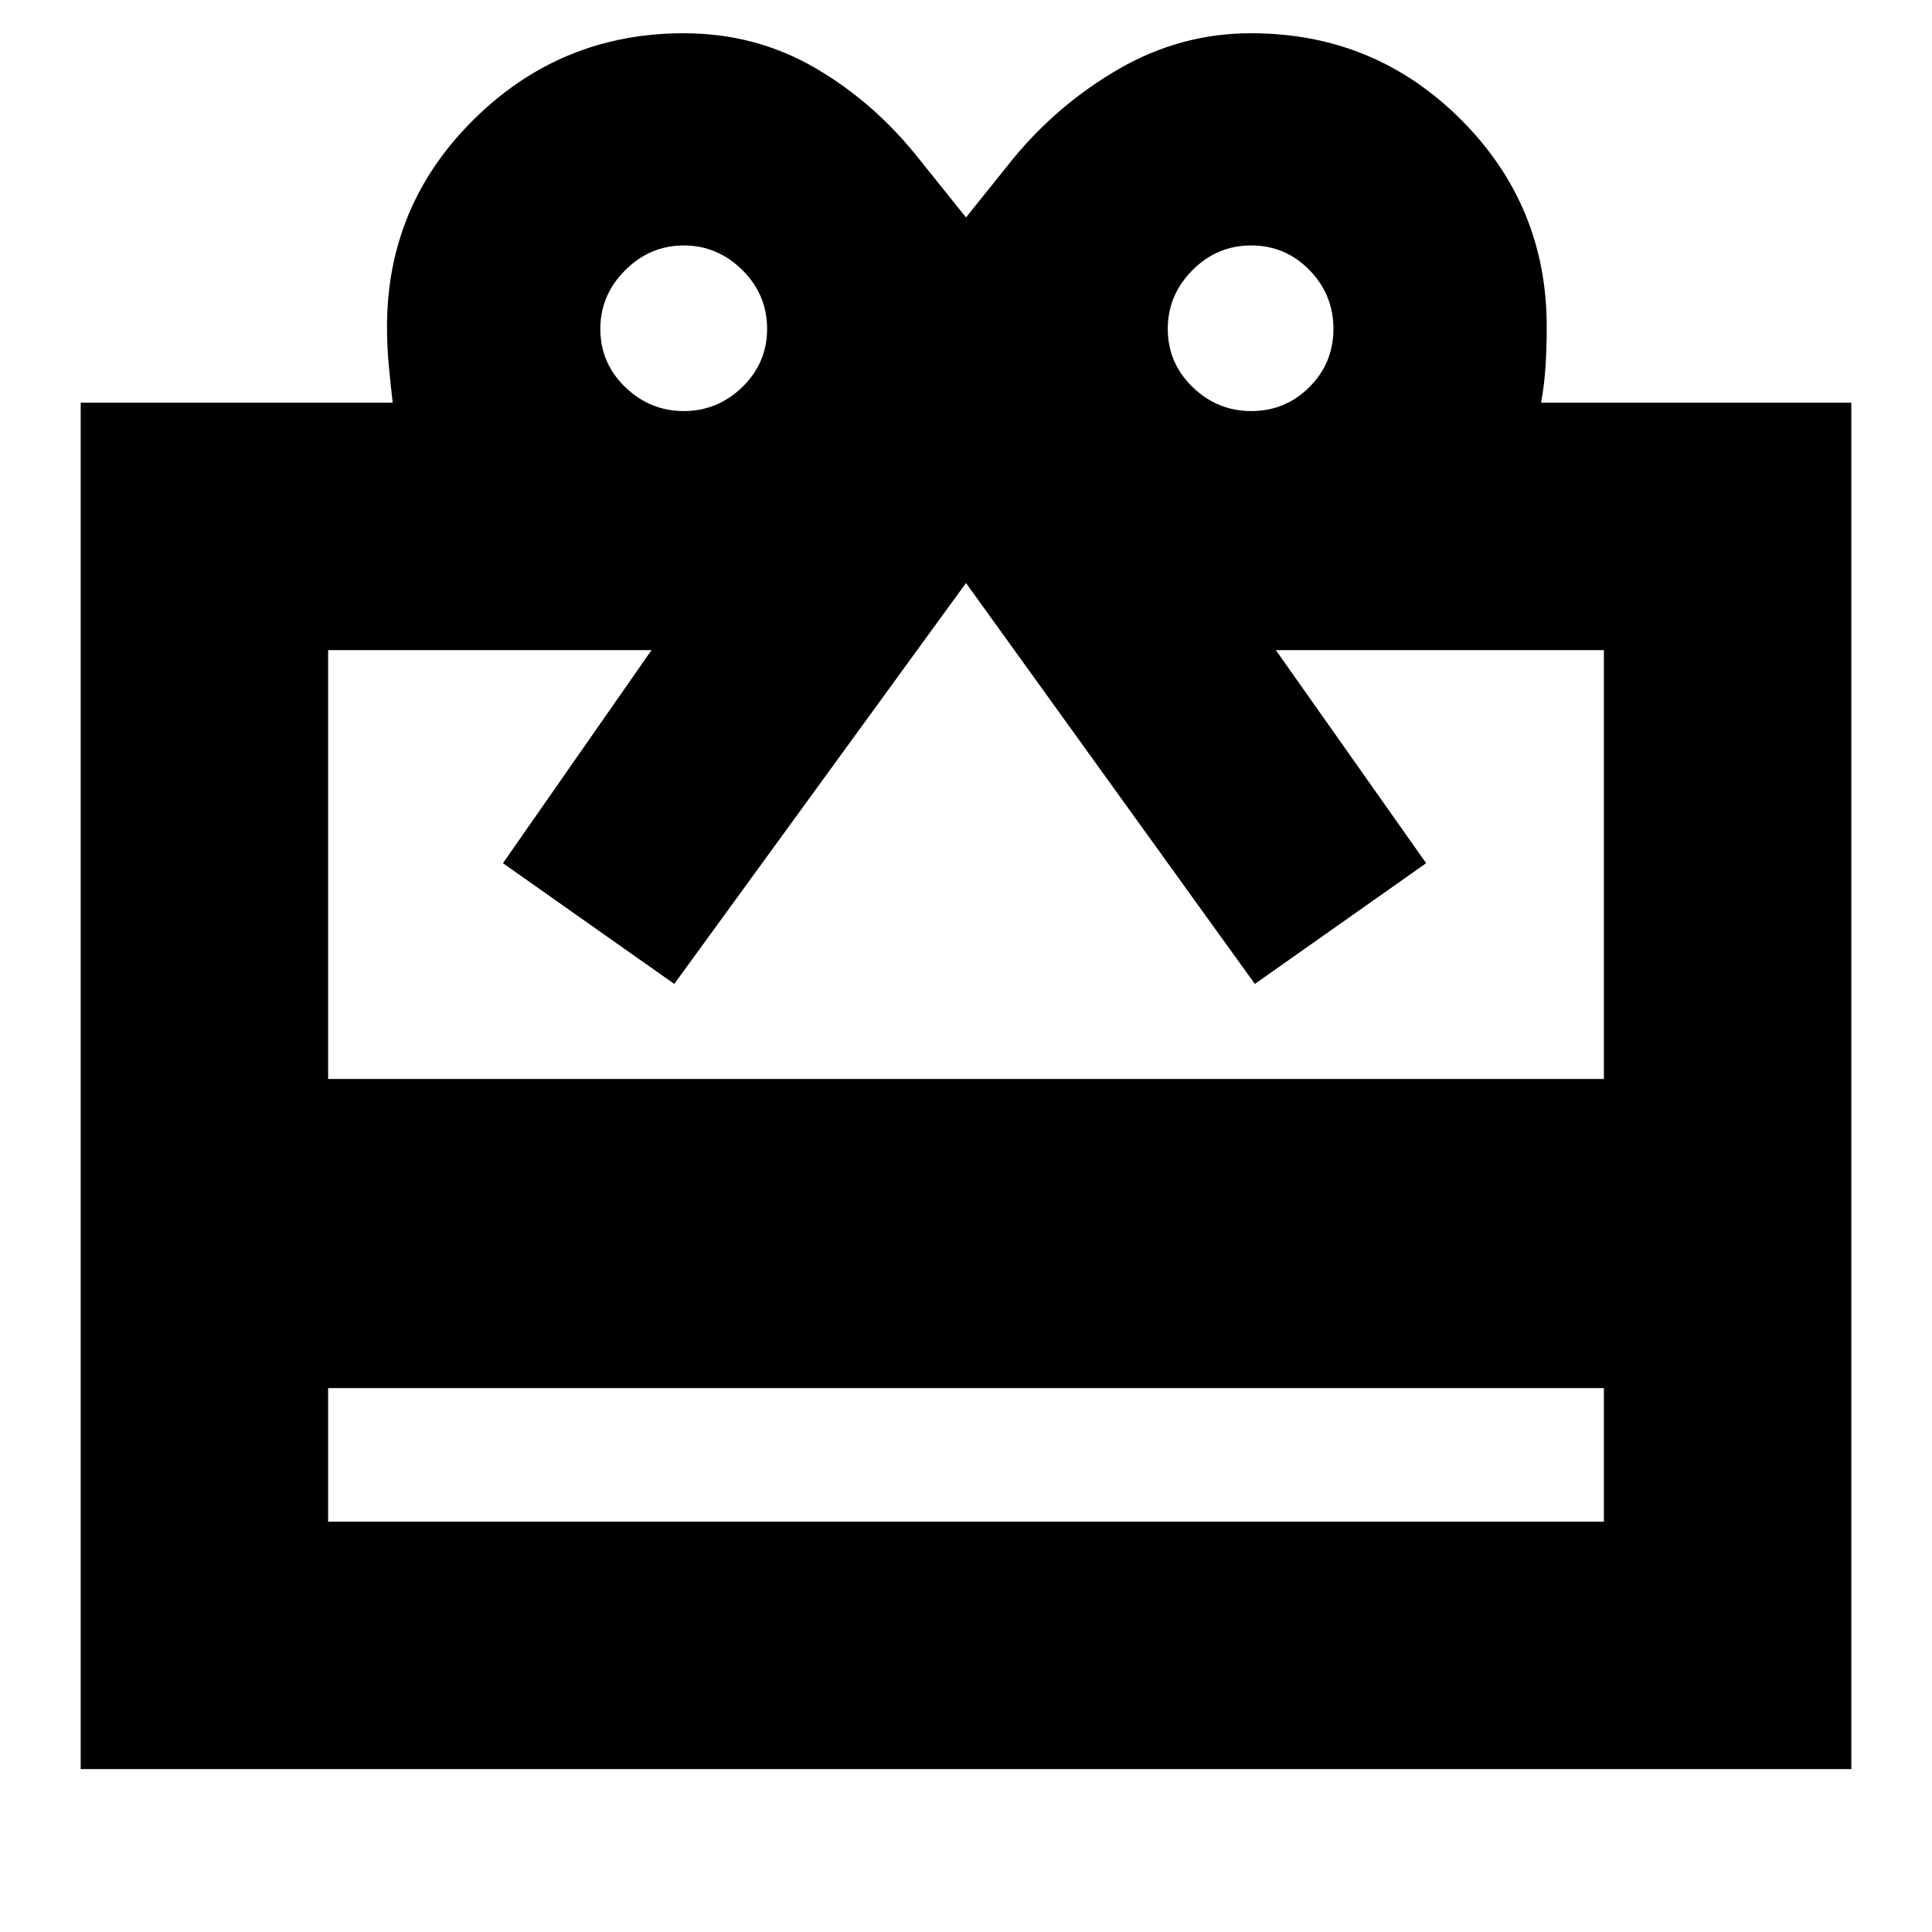 <svg xmlns="http://www.w3.org/2000/svg" height="24" viewBox="0 -960 960 960" width="24"><path d="M163.04-270.26v66.35h633.92v-66.35H163.04ZM40.09-759.91h155.04q-1.13-9.57-1.98-18.93-.85-9.37-.85-18.77 0-60.53 43.29-103.2 43.28-42.67 104.15-42.67 35.56 0 65.15 17.15 29.59 17.16 52.02 45.59L480-851.96l23.09-28.78q22.43-27.43 53.04-45.09 30.6-17.65 65.57-17.65 61.15 0 104.01 42.67 42.86 42.67 42.86 103.2 0 9.6-.57 19.15-.57 9.55-2.26 18.55h154.17v678.95H40.09v-678.95Zm122.95 336.04h633.92v-213.09h-163l74.69 105.87-85.13 60L480-670.3 335.04-471.09l-85.13-60 73.83-105.87h-160.7v213.09Zm176.7-331.87q16.76 0 29.1-11.93 12.33-11.94 12.33-28.94t-12.33-29.22q-12.34-12.21-29.1-12.21t-29.1 12.33q-12.34 12.34-12.34 29.1 0 17 12.34 28.94 12.34 11.93 29.1 11.93Zm281.96 0q17 0 28.93-11.93 11.94-11.94 11.94-28.94t-11.94-29.22q-11.93-12.21-28.93-12.21t-29.22 12.33q-12.22 12.34-12.22 29.1 0 17 12.34 28.94 12.34 11.93 29.1 11.93Z"/></svg>